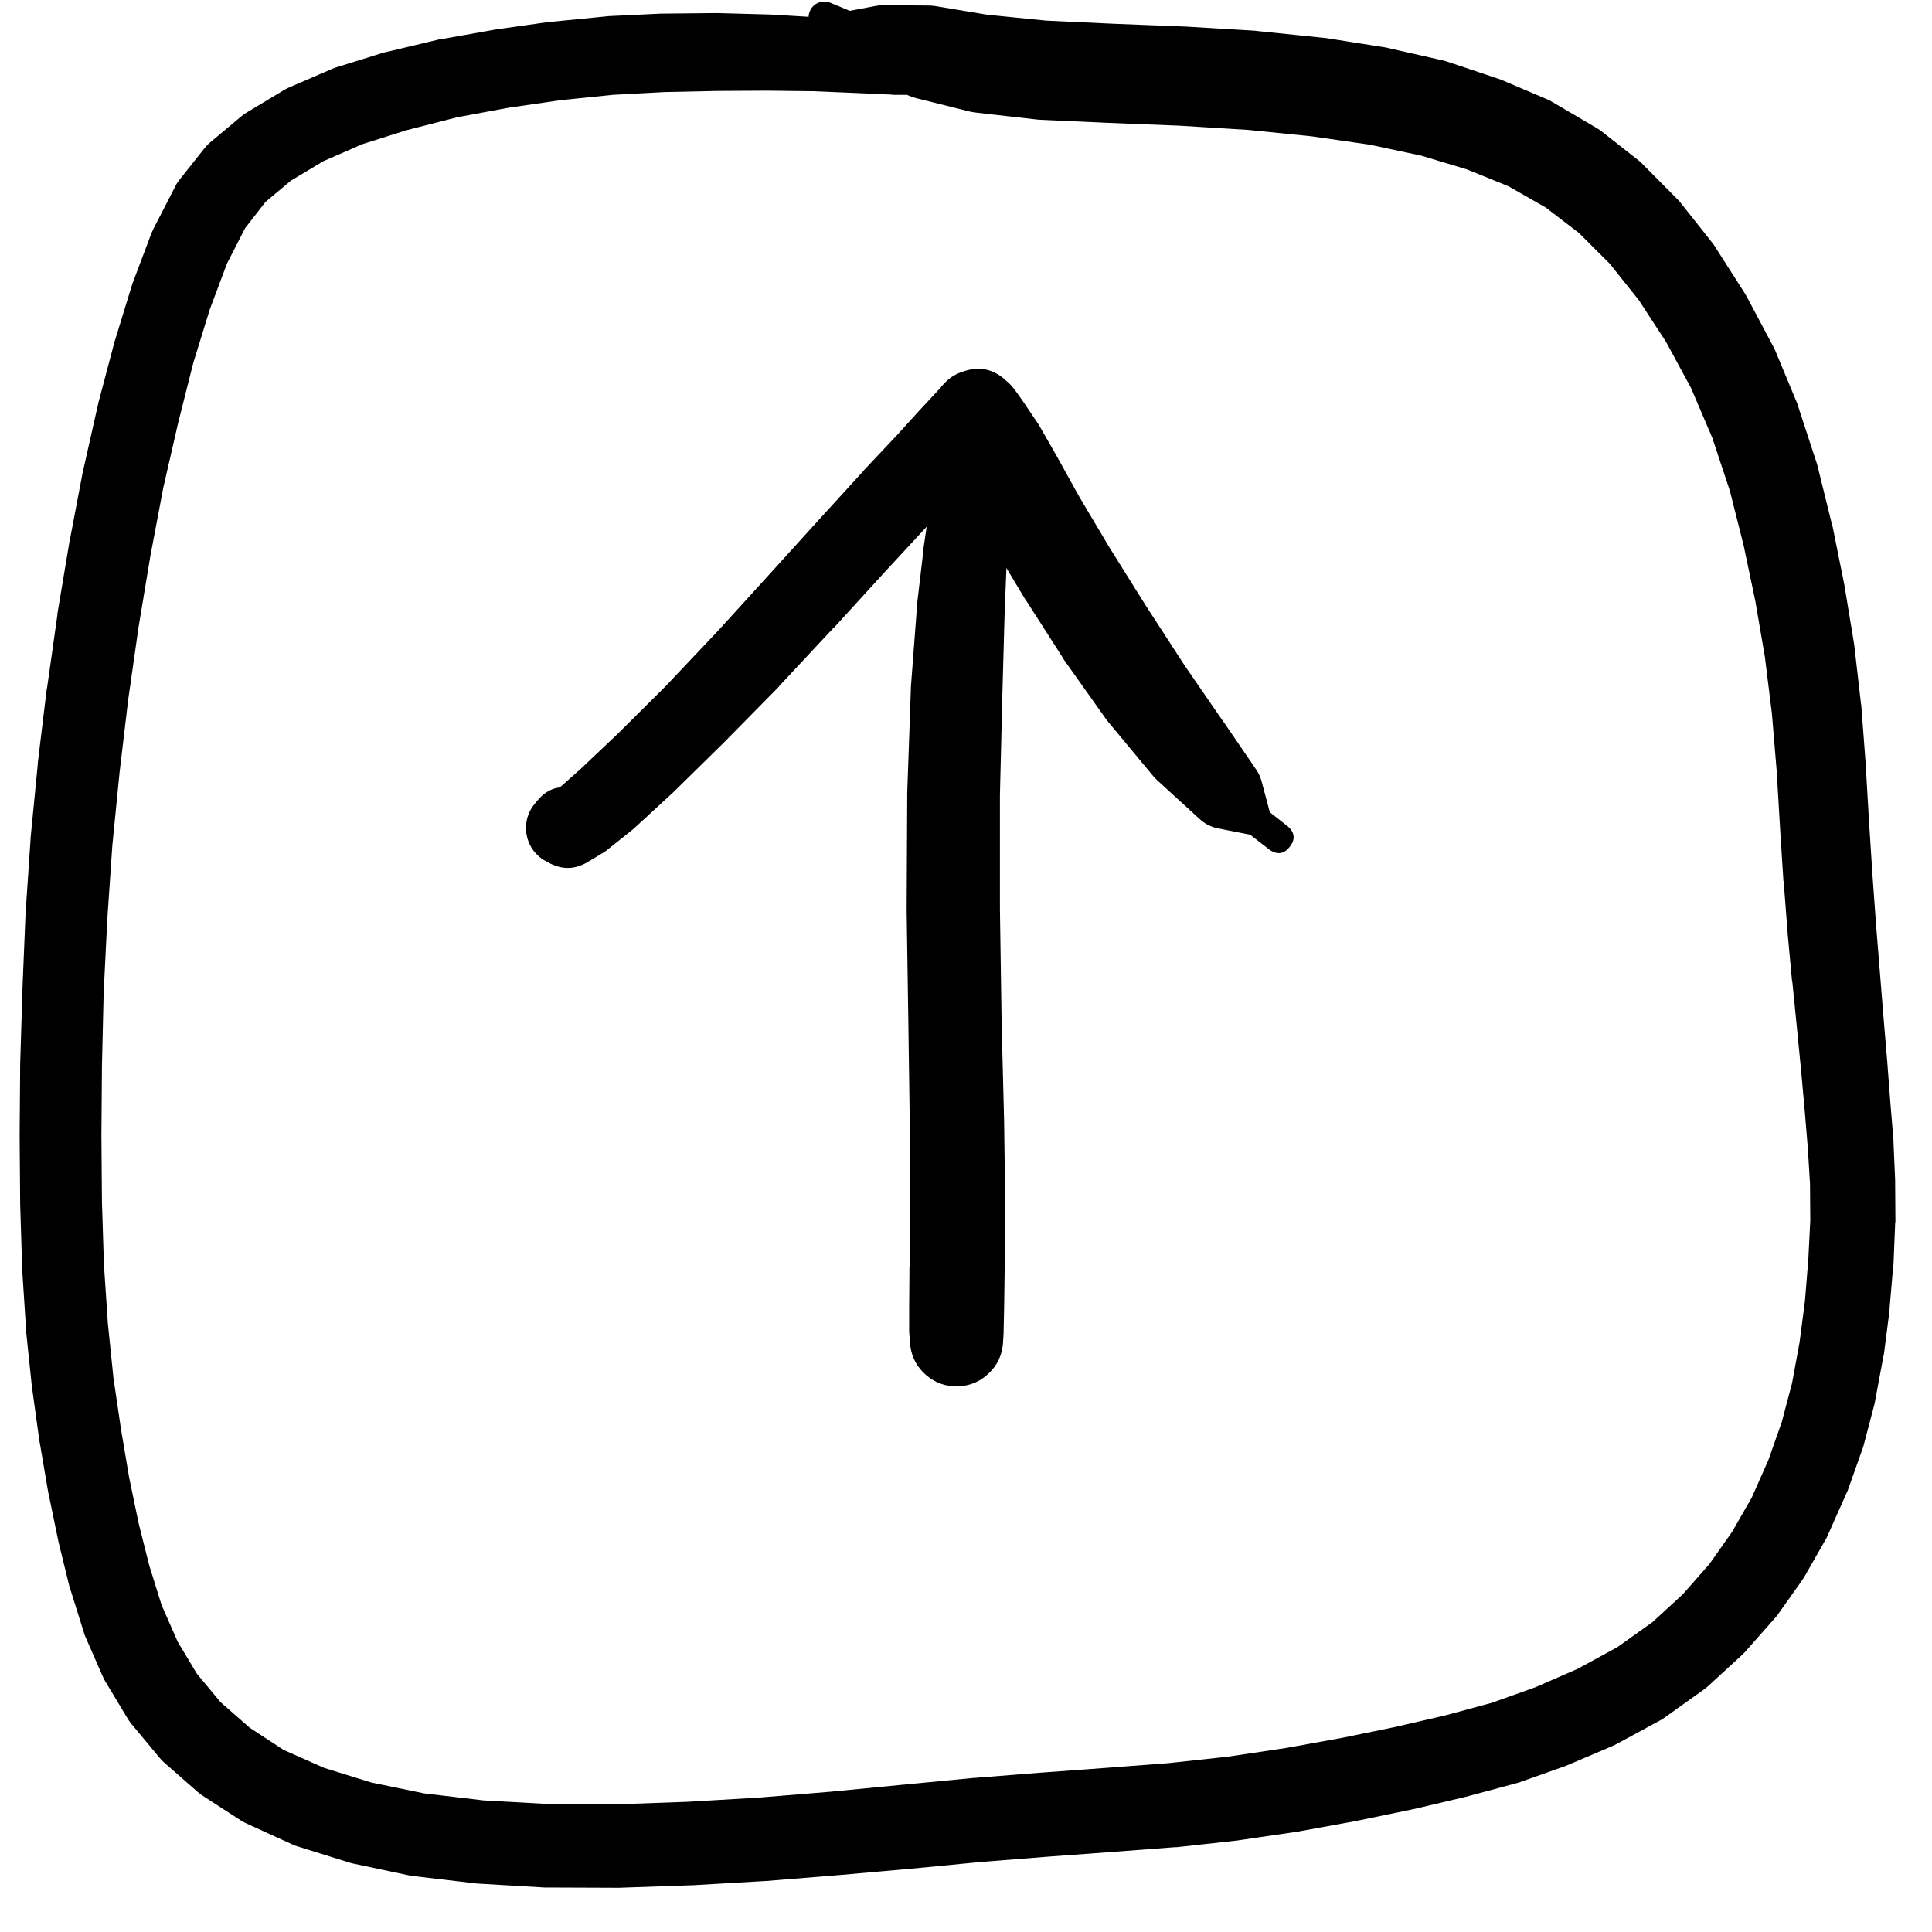 <svg width="43" height="43" viewBox="0 0 43 43" fill="none" xmlns="http://www.w3.org/2000/svg">
<g clip-path="url(#clip0_1_7150)">
<path d="M23.004 1.151L22.985 1.126L22.898 1.039C22.841 0.983 22.774 0.941 22.698 0.914L22.437 0.815C22.4 0.801 22.363 0.79 22.324 0.783L21.907 0.715C21.888 0.71 21.869 0.706 21.851 0.702L21.308 0.659L20.672 0.596L19.956 0.522C19.951 0.522 19.947 0.522 19.943 0.522L19.12 0.447C19.116 0.447 19.112 0.447 19.108 0.447L18.172 0.384C18.171 0.384 18.168 0.384 18.166 0.384L17.125 0.322C17.117 0.322 17.109 0.322 17.1 0.322L15.966 0.291C15.955 0.291 15.945 0.291 15.934 0.291L14.75 0.303C14.738 0.303 14.725 0.303 14.713 0.303L13.522 0.36C13.507 0.361 13.493 0.363 13.478 0.366L12.281 0.484C12.271 0.484 12.261 0.484 12.25 0.484L11.053 0.653C11.041 0.654 11.028 0.656 11.016 0.659L9.825 0.871C9.808 0.872 9.792 0.874 9.775 0.877L8.603 1.157C8.582 1.161 8.561 1.165 8.541 1.17L7.481 1.5C7.451 1.509 7.422 1.52 7.394 1.532L6.415 1.955C6.378 1.972 6.343 1.99 6.309 2.012L5.48 2.51C5.44 2.534 5.403 2.561 5.368 2.591L4.676 3.171C4.627 3.212 4.584 3.258 4.545 3.308L3.971 4.031C3.937 4.078 3.908 4.128 3.884 4.181L3.416 5.091C3.4 5.122 3.386 5.153 3.373 5.185L2.961 6.276C2.955 6.292 2.948 6.309 2.943 6.326L2.562 7.566C2.558 7.579 2.554 7.591 2.55 7.604L2.188 8.969C2.186 8.979 2.184 8.99 2.182 9L1.852 10.465C1.849 10.473 1.847 10.482 1.845 10.49L1.552 12.03C1.55 12.038 1.548 12.046 1.546 12.055L1.278 13.657C1.278 13.665 1.278 13.674 1.278 13.682L1.047 15.315C1.045 15.319 1.043 15.323 1.041 15.328L0.842 16.973C0.842 16.982 0.842 16.99 0.842 16.998L0.68 18.657C0.679 18.667 0.679 18.677 0.68 18.688L0.567 20.352C0.567 20.358 0.567 20.365 0.567 20.371L0.499 22.029C0.499 22.033 0.499 22.038 0.499 22.042L0.449 23.681C0.449 23.688 0.449 23.694 0.449 23.7L0.437 25.271C0.437 25.275 0.437 25.279 0.437 25.283L0.449 26.78C0.449 26.788 0.449 26.796 0.449 26.805L0.493 28.22C0.493 28.228 0.493 28.236 0.493 28.245L0.58 29.585C0.58 29.597 0.58 29.61 0.58 29.622L0.711 30.875C0.713 30.888 0.715 30.9 0.717 30.913L0.879 32.085C0.881 32.093 0.883 32.102 0.885 32.11L1.072 33.207C1.074 33.217 1.076 33.228 1.079 33.238L1.297 34.292C1.299 34.302 1.301 34.312 1.303 34.323L1.546 35.314C1.552 35.333 1.558 35.352 1.565 35.37L1.864 36.324C1.873 36.356 1.883 36.387 1.895 36.417L2.294 37.328C2.311 37.364 2.329 37.4 2.35 37.434L2.849 38.263C2.873 38.302 2.9 38.34 2.93 38.375L3.547 39.117C3.578 39.155 3.611 39.19 3.647 39.223L4.401 39.884C4.435 39.913 4.47 39.94 4.507 39.965L5.374 40.526C5.412 40.549 5.451 40.57 5.492 40.588L6.502 41.049C6.539 41.066 6.576 41.081 6.615 41.093L7.755 41.448C7.784 41.458 7.813 41.467 7.843 41.473L9.108 41.741C9.135 41.747 9.162 41.751 9.189 41.754L10.567 41.916C10.586 41.919 10.604 41.921 10.623 41.922L12.119 42.01C12.136 42.01 12.152 42.01 12.169 42.01L13.74 42.016C13.753 42.016 13.765 42.016 13.777 42.016L15.386 41.96C15.394 41.96 15.402 41.96 15.411 41.96L17.019 41.866C17.026 41.866 17.032 41.866 17.038 41.866L18.653 41.735C18.655 41.735 18.657 41.735 18.659 41.735L20.267 41.592C20.269 41.592 20.271 41.592 20.273 41.592L21.826 41.442L23.316 41.324L24.756 41.218L26.158 41.112C26.171 41.112 26.183 41.112 26.196 41.112L27.555 40.962C27.565 40.96 27.576 40.958 27.586 40.956L28.908 40.763C28.918 40.761 28.928 40.759 28.939 40.756L30.204 40.526C30.213 40.524 30.221 40.522 30.229 40.52L31.439 40.27C31.449 40.268 31.459 40.266 31.47 40.264L32.604 39.996C32.613 39.994 32.621 39.992 32.629 39.99L33.72 39.697C33.743 39.691 33.766 39.685 33.789 39.678L34.83 39.31C34.851 39.303 34.872 39.294 34.892 39.285L35.902 38.855C35.928 38.844 35.953 38.831 35.977 38.818L36.943 38.294C36.978 38.275 37.011 38.255 37.043 38.232L37.916 37.608C37.946 37.587 37.975 37.564 38.003 37.54L38.764 36.841C38.79 36.818 38.815 36.793 38.839 36.767L39.499 36.019C39.521 35.995 39.542 35.97 39.562 35.944L40.123 35.152C40.141 35.126 40.157 35.099 40.173 35.071L40.653 34.229C40.666 34.203 40.679 34.176 40.69 34.148L41.095 33.238C41.107 33.216 41.117 33.193 41.126 33.169L41.451 32.253C41.46 32.228 41.468 32.204 41.476 32.178L41.725 31.231C41.73 31.208 41.734 31.185 41.737 31.162L41.918 30.19C41.923 30.171 41.927 30.152 41.931 30.134L42.055 29.167C42.056 29.155 42.056 29.142 42.055 29.13L42.136 28.182C42.139 28.17 42.141 28.157 42.143 28.145L42.18 27.228C42.182 27.214 42.184 27.199 42.186 27.185L42.18 26.312C42.18 26.297 42.18 26.283 42.18 26.268L42.143 25.421C42.143 25.41 42.143 25.4 42.143 25.389L42.074 24.548L42.005 23.644C42.005 23.642 42.005 23.64 42.005 23.638L41.924 22.678L41.843 21.674L41.756 20.595L41.675 19.473L41.6 18.308L41.525 17.029C41.526 17.023 41.526 17.017 41.525 17.011L41.426 15.702C41.424 15.687 41.422 15.672 41.419 15.658L41.27 14.361C41.268 14.347 41.266 14.332 41.264 14.318L41.052 13.033C41.05 13.021 41.048 13.008 41.045 12.996L40.784 11.699C40.78 11.687 40.776 11.674 40.771 11.662L40.459 10.396C40.454 10.373 40.448 10.351 40.441 10.328L40.029 9.069C40.022 9.041 40.014 9.014 40.004 8.988L39.506 7.791C39.492 7.761 39.478 7.732 39.462 7.703L38.876 6.6C38.862 6.574 38.848 6.549 38.832 6.525L38.19 5.521C38.173 5.491 38.154 5.462 38.134 5.434L37.423 4.536C37.4 4.506 37.375 4.477 37.349 4.449L36.576 3.67C36.544 3.636 36.511 3.605 36.476 3.576L35.628 2.909C35.59 2.882 35.551 2.857 35.51 2.834L34.568 2.28C34.53 2.256 34.49 2.236 34.45 2.217L33.427 1.781C33.399 1.769 33.37 1.759 33.34 1.75L32.243 1.382C32.21 1.37 32.177 1.36 32.143 1.351L30.927 1.076C30.903 1.069 30.878 1.063 30.853 1.058L29.506 0.846C29.485 0.843 29.465 0.841 29.444 0.84L27.979 0.69C27.964 0.688 27.95 0.685 27.935 0.684L26.377 0.59C26.368 0.59 26.36 0.59 26.352 0.59L24.768 0.528L23.285 0.459L21.975 0.328L20.816 0.135C20.762 0.127 20.708 0.123 20.654 0.123L19.656 0.116C19.606 0.116 19.556 0.12 19.507 0.129L18.914 0.241L18.478 0.06C18.389 0.024 18.299 0.025 18.21 0.063C18.122 0.1 18.059 0.164 18.023 0.254C17.987 0.343 17.988 0.432 18.025 0.521C18.063 0.61 18.127 0.672 18.216 0.709L18.665 0.889L19.07 1.369C19.121 1.428 19.179 1.478 19.245 1.519L20.086 2.055C20.183 2.116 20.287 2.159 20.398 2.186L21.57 2.479C21.615 2.49 21.661 2.499 21.707 2.504L23.079 2.66C23.104 2.663 23.129 2.665 23.154 2.666L24.675 2.735C24.677 2.735 24.679 2.735 24.681 2.735L26.252 2.797L27.779 2.891L29.194 3.034L30.491 3.221L31.632 3.464L32.648 3.77L33.571 4.144L34.4 4.617L35.142 5.185L35.828 5.87L36.476 6.681L37.081 7.61L37.635 8.632L38.109 9.742L38.502 10.926L38.807 12.136L39.069 13.383L39.281 14.623L39.437 15.882L39.543 17.154L39.618 18.42C39.618 18.422 39.618 18.424 39.618 18.426L39.693 19.604C39.695 19.61 39.697 19.617 39.699 19.623L39.786 20.751C39.786 20.755 39.786 20.759 39.786 20.764L39.886 21.842C39.888 21.846 39.89 21.851 39.892 21.855L39.992 22.858L40.085 23.806L40.166 24.704L40.235 25.533L40.285 26.343L40.291 27.166L40.247 28.039L40.173 28.949L40.054 29.866L39.886 30.782L39.655 31.655L39.356 32.502L38.988 33.332L38.552 34.092L38.047 34.809L37.455 35.482L36.775 36.106L35.996 36.661L35.117 37.141L34.175 37.552L33.197 37.901L32.156 38.182L31.052 38.437L29.861 38.681L28.621 38.905L27.33 39.098L26.003 39.242L24.619 39.347L23.178 39.453C23.176 39.453 23.174 39.453 23.172 39.453L21.67 39.572C21.666 39.572 21.662 39.572 21.657 39.572L20.099 39.722C20.097 39.722 20.095 39.722 20.093 39.722L18.497 39.877L16.901 40.008L15.311 40.102L13.734 40.158L12.207 40.152L10.76 40.071L9.439 39.915L8.26 39.672L7.213 39.347L6.315 38.949L5.561 38.456L4.913 37.889L4.383 37.253L3.953 36.536L3.597 35.725L3.323 34.846L3.086 33.905L2.874 32.883L2.693 31.811L2.525 30.67L2.4 29.448L2.313 28.145L2.269 26.755L2.257 25.277L2.269 23.719L2.307 22.098L2.388 20.465L2.5 18.819L2.662 17.185L2.855 15.558L3.086 13.944L3.348 12.366L3.635 10.851L3.965 9.411L4.302 8.077L4.669 6.887L5.05 5.87L5.455 5.079L5.91 4.493L6.477 4.019L7.194 3.589L8.067 3.208L9.052 2.897L10.174 2.61L11.315 2.398L12.475 2.23L13.634 2.111L14.787 2.049L15.953 2.024L17.075 2.018L18.098 2.03L19.014 2.068L19.837 2.105C19.849 2.107 19.862 2.11 19.874 2.111H20.598C20.606 2.111 20.614 2.111 20.622 2.111L21.265 2.086C21.267 2.086 21.269 2.086 21.271 2.086L21.82 2.061C21.828 2.062 21.836 2.062 21.844 2.061L22.275 2.024C22.302 2.022 22.329 2.017 22.356 2.012L22.63 1.943C22.69 1.93 22.746 1.907 22.798 1.874L22.886 1.825L22.892 1.818C23.019 1.755 23.095 1.654 23.118 1.513C23.142 1.373 23.104 1.253 23.004 1.151Z" fill="black"/>
<path d="M12.328 18.047C12.359 18.316 12.51 18.45 12.781 18.45C13.051 18.45 13.202 18.316 13.234 18.047C13.202 17.779 13.051 17.644 12.781 17.644C12.51 17.644 12.359 17.779 12.328 18.047ZM12.29 18.066C12.29 18.197 12.336 18.309 12.429 18.402C12.522 18.495 12.634 18.541 12.765 18.541C12.896 18.541 13.008 18.495 13.101 18.402C13.194 18.309 13.24 18.197 13.24 18.066C13.24 17.935 13.194 17.823 13.101 17.73C13.008 17.637 12.896 17.591 12.765 17.591C12.634 17.591 12.522 17.637 12.429 17.73C12.336 17.823 12.29 17.935 12.29 18.066ZM12.54 17.591L12.453 17.616C12.29 17.665 12.166 17.763 12.08 17.91C11.995 18.056 11.97 18.212 12.007 18.378C12.043 18.544 12.131 18.675 12.271 18.772C12.41 18.869 12.564 18.905 12.732 18.882C12.9 18.858 13.038 18.78 13.145 18.649C13.252 18.517 13.301 18.367 13.29 18.197L13.284 18.097C13.27 17.913 13.187 17.769 13.034 17.665C12.881 17.561 12.717 17.536 12.54 17.591ZM11.953 17.828L11.896 17.897C11.815 17.996 11.76 18.107 11.73 18.231C11.7 18.355 11.698 18.479 11.725 18.604C11.752 18.729 11.804 18.842 11.882 18.942C11.961 19.043 12.057 19.122 12.171 19.179L12.252 19.222C12.531 19.359 12.804 19.349 13.071 19.191L13.384 19.004C13.421 18.983 13.457 18.96 13.49 18.935L14.078 18.466C14.093 18.454 14.107 18.442 14.122 18.428L14.984 17.635C14.993 17.626 15.001 17.618 15.009 17.61L16.097 16.541C16.101 16.537 16.105 16.532 16.11 16.528L17.335 15.284C17.339 15.278 17.343 15.272 17.347 15.265L18.56 13.965C18.562 13.965 18.564 13.965 18.566 13.965L19.666 12.759L20.598 11.752L21.323 10.983L21.836 10.446L22.167 10.108C22.173 10.1 22.18 10.092 22.186 10.083L22.329 9.927L22.373 9.889C22.003 9.745 21.672 9.808 21.379 10.077L21.398 10.083C21.346 9.706 21.142 9.449 20.785 9.314L20.792 9.377C20.797 9.402 20.803 9.427 20.81 9.452L20.835 9.596C20.85 9.662 20.871 9.727 20.898 9.789L21.004 10.033C21.01 10.044 21.017 10.054 21.023 10.064L21.223 10.489C21.227 10.498 21.231 10.506 21.235 10.514L21.586 11.19C21.59 11.198 21.594 11.206 21.598 11.215L22.104 12.146C22.112 12.161 22.121 12.175 22.129 12.19L22.811 13.328C22.817 13.336 22.823 13.344 22.83 13.352L23.655 14.64C23.663 14.655 23.671 14.67 23.68 14.684L24.624 16.015C24.64 16.037 24.656 16.058 24.674 16.078L25.655 17.259C25.684 17.295 25.715 17.328 25.749 17.36L26.699 18.228C26.813 18.334 26.947 18.403 27.099 18.435L27.824 18.578L28.268 18.922C28.439 19.031 28.586 19.004 28.709 18.843C28.832 18.682 28.818 18.533 28.668 18.397L28.262 18.078L28.081 17.397C28.056 17.303 28.017 17.215 27.962 17.134L27.237 16.072C27.235 16.07 27.233 16.068 27.23 16.066L26.368 14.815L25.493 13.465L24.692 12.184L24.03 11.071L23.523 10.158C23.521 10.154 23.519 10.15 23.517 10.146L23.136 9.483C23.124 9.462 23.112 9.441 23.098 9.421L22.836 9.033C22.83 9.022 22.823 9.012 22.817 9.002L22.667 8.789C22.663 8.783 22.659 8.777 22.654 8.77L22.567 8.652C22.537 8.612 22.503 8.574 22.467 8.539L22.417 8.495C22.123 8.206 21.783 8.135 21.398 8.283L21.379 8.289C21.239 8.342 21.119 8.423 21.017 8.533L20.948 8.608C20.946 8.612 20.944 8.616 20.942 8.62L20.773 8.802L20.454 9.145L19.954 9.696L19.223 10.471C19.221 10.475 19.218 10.479 19.216 10.483L18.291 11.496C18.289 11.498 18.287 11.5 18.285 11.502L17.191 12.709L16.003 14.015L14.822 15.265L13.753 16.328L12.921 17.116L12.421 17.56L12.159 17.728C12.32 17.722 12.468 17.674 12.603 17.585L12.515 17.591C12.524 17.822 12.613 18.017 12.782 18.174C12.952 18.332 13.153 18.406 13.384 18.397V18.303C13.369 17.933 13.185 17.689 12.832 17.572C12.48 17.455 12.187 17.54 11.953 17.828Z" fill="black"/>
<path d="M21.436 11.315C21.436 11.427 21.475 11.523 21.555 11.602C21.634 11.681 21.73 11.721 21.842 11.721C21.954 11.721 22.05 11.681 22.129 11.602C22.209 11.523 22.248 11.427 22.248 11.315C22.248 11.202 22.209 11.107 22.129 11.027C22.05 10.948 21.954 10.908 21.842 10.908C21.73 10.908 21.634 10.948 21.555 11.027C21.475 11.107 21.436 11.202 21.436 11.315ZM22.279 11.258L22.273 11.227V11.246C22.334 11.085 22.327 10.928 22.252 10.773C22.178 10.619 22.059 10.515 21.895 10.463C21.732 10.41 21.575 10.425 21.424 10.507C21.274 10.589 21.176 10.713 21.132 10.879C21.088 11.045 21.11 11.201 21.2 11.347C21.289 11.494 21.418 11.585 21.586 11.621L21.636 11.627C21.57 11.577 21.497 11.544 21.417 11.527L21.461 11.565L21.504 11.602C21.483 11.572 21.458 11.545 21.429 11.521L21.461 11.565C21.593 11.759 21.77 11.815 21.99 11.733C22.211 11.65 22.307 11.492 22.279 11.258ZM22.329 11.115V11.102C22.351 10.989 22.345 10.878 22.312 10.768C22.28 10.657 22.224 10.561 22.145 10.478C22.065 10.395 21.971 10.334 21.863 10.297C21.754 10.259 21.643 10.248 21.529 10.264L21.492 10.271C21.35 10.292 21.225 10.351 21.117 10.446L21.067 10.496C20.998 10.555 20.942 10.623 20.898 10.702L20.829 10.839C20.791 10.911 20.764 10.986 20.748 11.065L20.673 11.433C20.668 11.45 20.664 11.467 20.66 11.483L20.554 12.202C20.554 12.213 20.554 12.223 20.554 12.233L20.41 13.453C20.41 13.465 20.41 13.477 20.41 13.49L20.273 15.297C20.273 15.309 20.273 15.322 20.273 15.334L20.192 17.641C20.192 17.651 20.192 17.662 20.192 17.672L20.179 20.235C20.179 20.241 20.179 20.248 20.179 20.254L20.217 22.767C20.217 22.769 20.217 22.771 20.217 22.773L20.248 24.992L20.26 26.811L20.248 28.174C20.246 28.176 20.244 28.178 20.242 28.18L20.235 29.105C20.235 29.108 20.235 29.11 20.235 29.112V29.643C20.236 29.674 20.238 29.706 20.242 29.737L20.26 29.956C20.296 30.218 20.414 30.436 20.616 30.608C20.818 30.78 21.052 30.862 21.317 30.855C21.582 30.848 21.811 30.753 22.003 30.57C22.196 30.387 22.302 30.164 22.323 29.899L22.336 29.681C22.336 29.677 22.336 29.672 22.336 29.668L22.348 29.137C22.348 29.135 22.348 29.133 22.348 29.131L22.361 28.205C22.363 28.201 22.365 28.197 22.367 28.193L22.373 26.818C22.373 26.811 22.373 26.805 22.373 26.799L22.348 24.967C22.348 24.963 22.348 24.959 22.348 24.955L22.292 22.735L22.255 20.235V17.691L22.311 15.397L22.361 13.596L22.411 12.377C22.411 12.373 22.411 12.369 22.411 12.365L22.43 11.64C22.431 11.608 22.431 11.577 22.43 11.546L22.404 11.171C22.398 11.096 22.381 11.023 22.355 10.952L22.323 10.858V10.852C22.271 10.984 22.259 11.119 22.286 11.258L22.298 11.227C22.242 11.29 22.198 11.361 22.167 11.44L22.173 11.433C22.255 11.341 22.307 11.235 22.329 11.115ZM22.273 29.631L22.248 29.512L22.217 29.324C22.203 29.241 22.178 29.162 22.142 29.087L22.061 28.918C22.01 28.813 21.938 28.726 21.845 28.655C21.752 28.584 21.649 28.538 21.534 28.517C21.42 28.495 21.306 28.5 21.195 28.533C21.082 28.565 20.984 28.62 20.898 28.699L20.761 28.824C20.679 28.901 20.614 28.991 20.567 29.093L20.473 29.28L20.41 29.406C20.339 29.55 20.305 29.703 20.309 29.864C20.312 30.025 20.352 30.176 20.429 30.318C20.506 30.459 20.61 30.575 20.744 30.666C20.877 30.756 21.023 30.811 21.183 30.831C21.343 30.85 21.498 30.831 21.649 30.775C21.8 30.719 21.93 30.631 22.038 30.512C22.146 30.393 22.221 30.256 22.263 30.1C22.304 29.944 22.308 29.788 22.273 29.631ZM21.748 29.081L21.804 28.881C21.836 28.698 21.763 28.582 21.584 28.533C21.406 28.483 21.283 28.545 21.217 28.718L21.161 28.918C21.129 29.1 21.202 29.216 21.381 29.266C21.559 29.315 21.682 29.253 21.748 29.081Z" fill="black"/>
</g>
<defs>
<clipPath id="clip0_1_7150">
<rect width="43" height="43" fill="white"/>
</clipPath>
</defs>
</svg>
